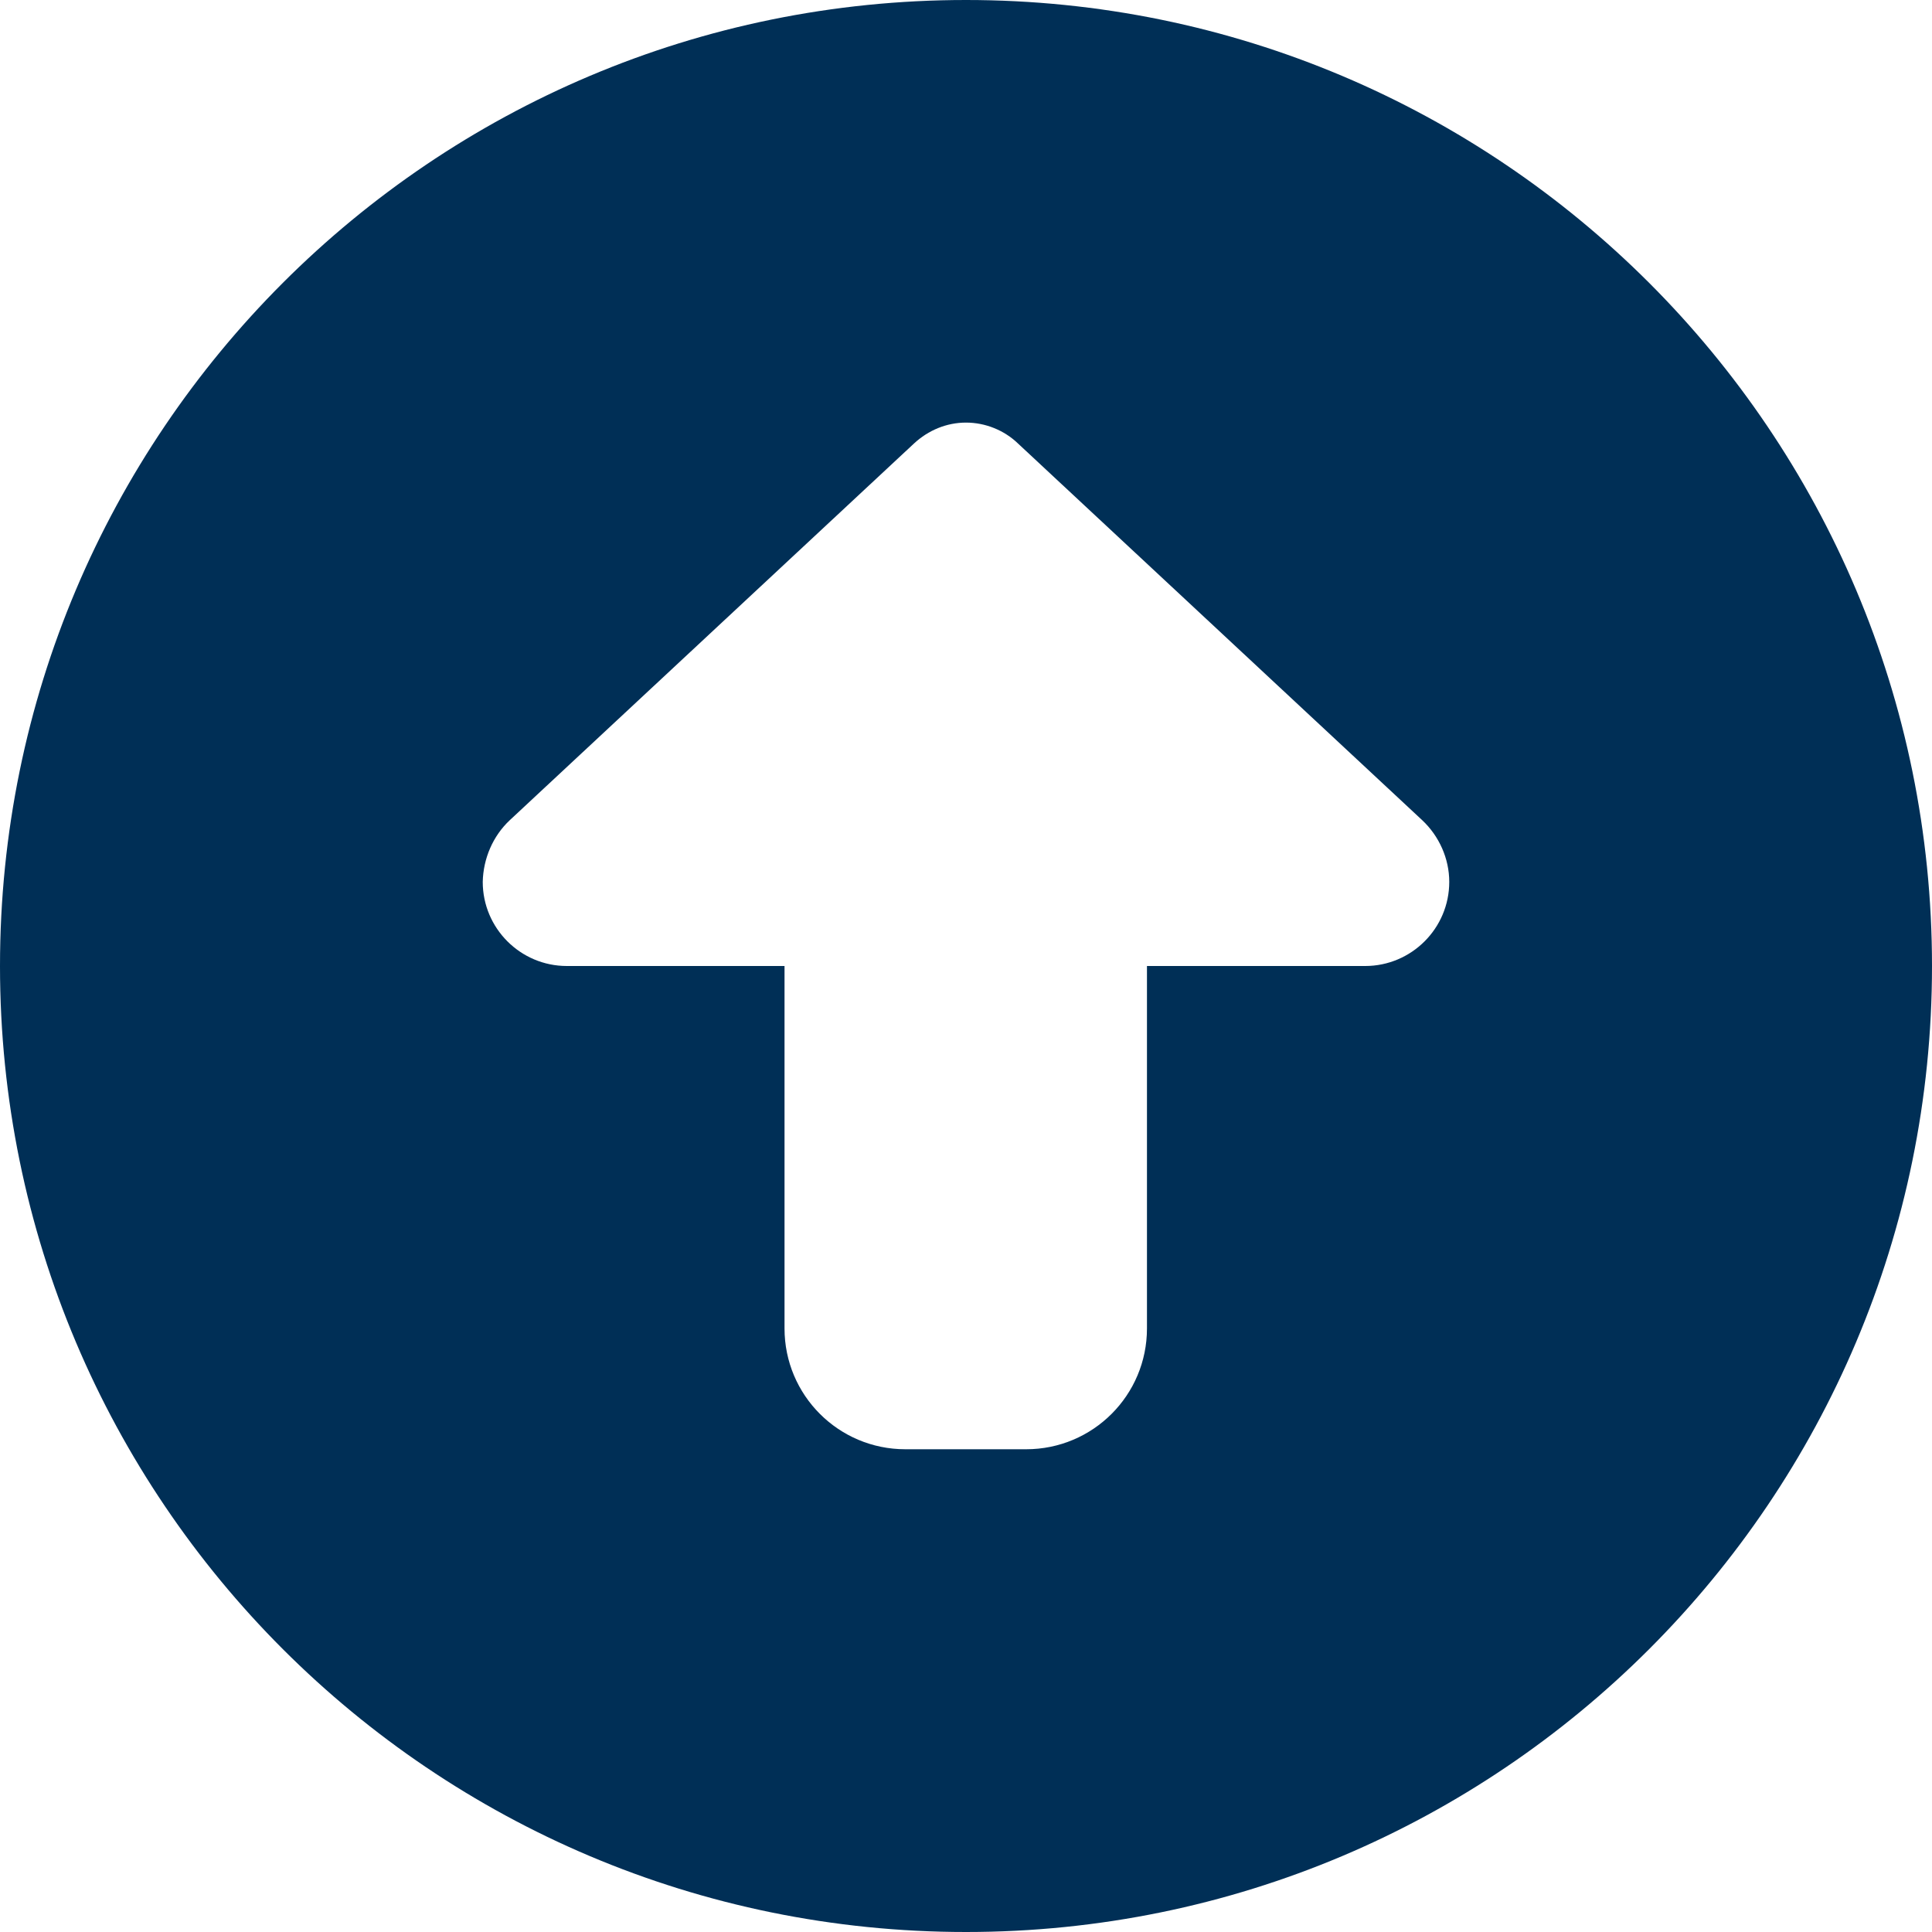 <?xml version="1.0" encoding="utf-8"?>
<!-- Generator: Adobe Illustrator 27.2.0, SVG Export Plug-In . SVG Version: 6.00 Build 0)  -->
<svg version="1.1" id="Layer_1" xmlns="http://www.w3.org/2000/svg" xmlns:xlink="http://www.w3.org/1999/xlink" x="0px" y="0px"
	 viewBox="0 0 379 379" style="enable-background:new 0 0 379 379;" xml:space="preserve">
<style type="text/css">
	.st0{fill:#002F56;}
</style>
<path class="st0" d="M189.5,379C294.2,379,379,294.2,379,189.5S294.2,0,189.5,0S0,84.8,0,189.5S84.8,379,189.5,379z M100,160.9
	L179.3,87c2.8-2.6,6.4-4.1,10.2-4.1c3.8,0,7.5,1.5,10.2,4.1l79.3,73.9c3.3,3.1,5.3,7.5,5.3,12.1c0,9.1-7.4,16.5-16.5,16.5H225v71.1
	c0,13.1-10.6,23.7-23.7,23.7h-23.7c-13.1,0-23.7-10.6-23.7-23.7v-71.1h-42.7c-9.1,0-16.5-7.4-16.5-16.5
	C94.8,168.4,96.7,164,100,160.9z"/>
</svg>
